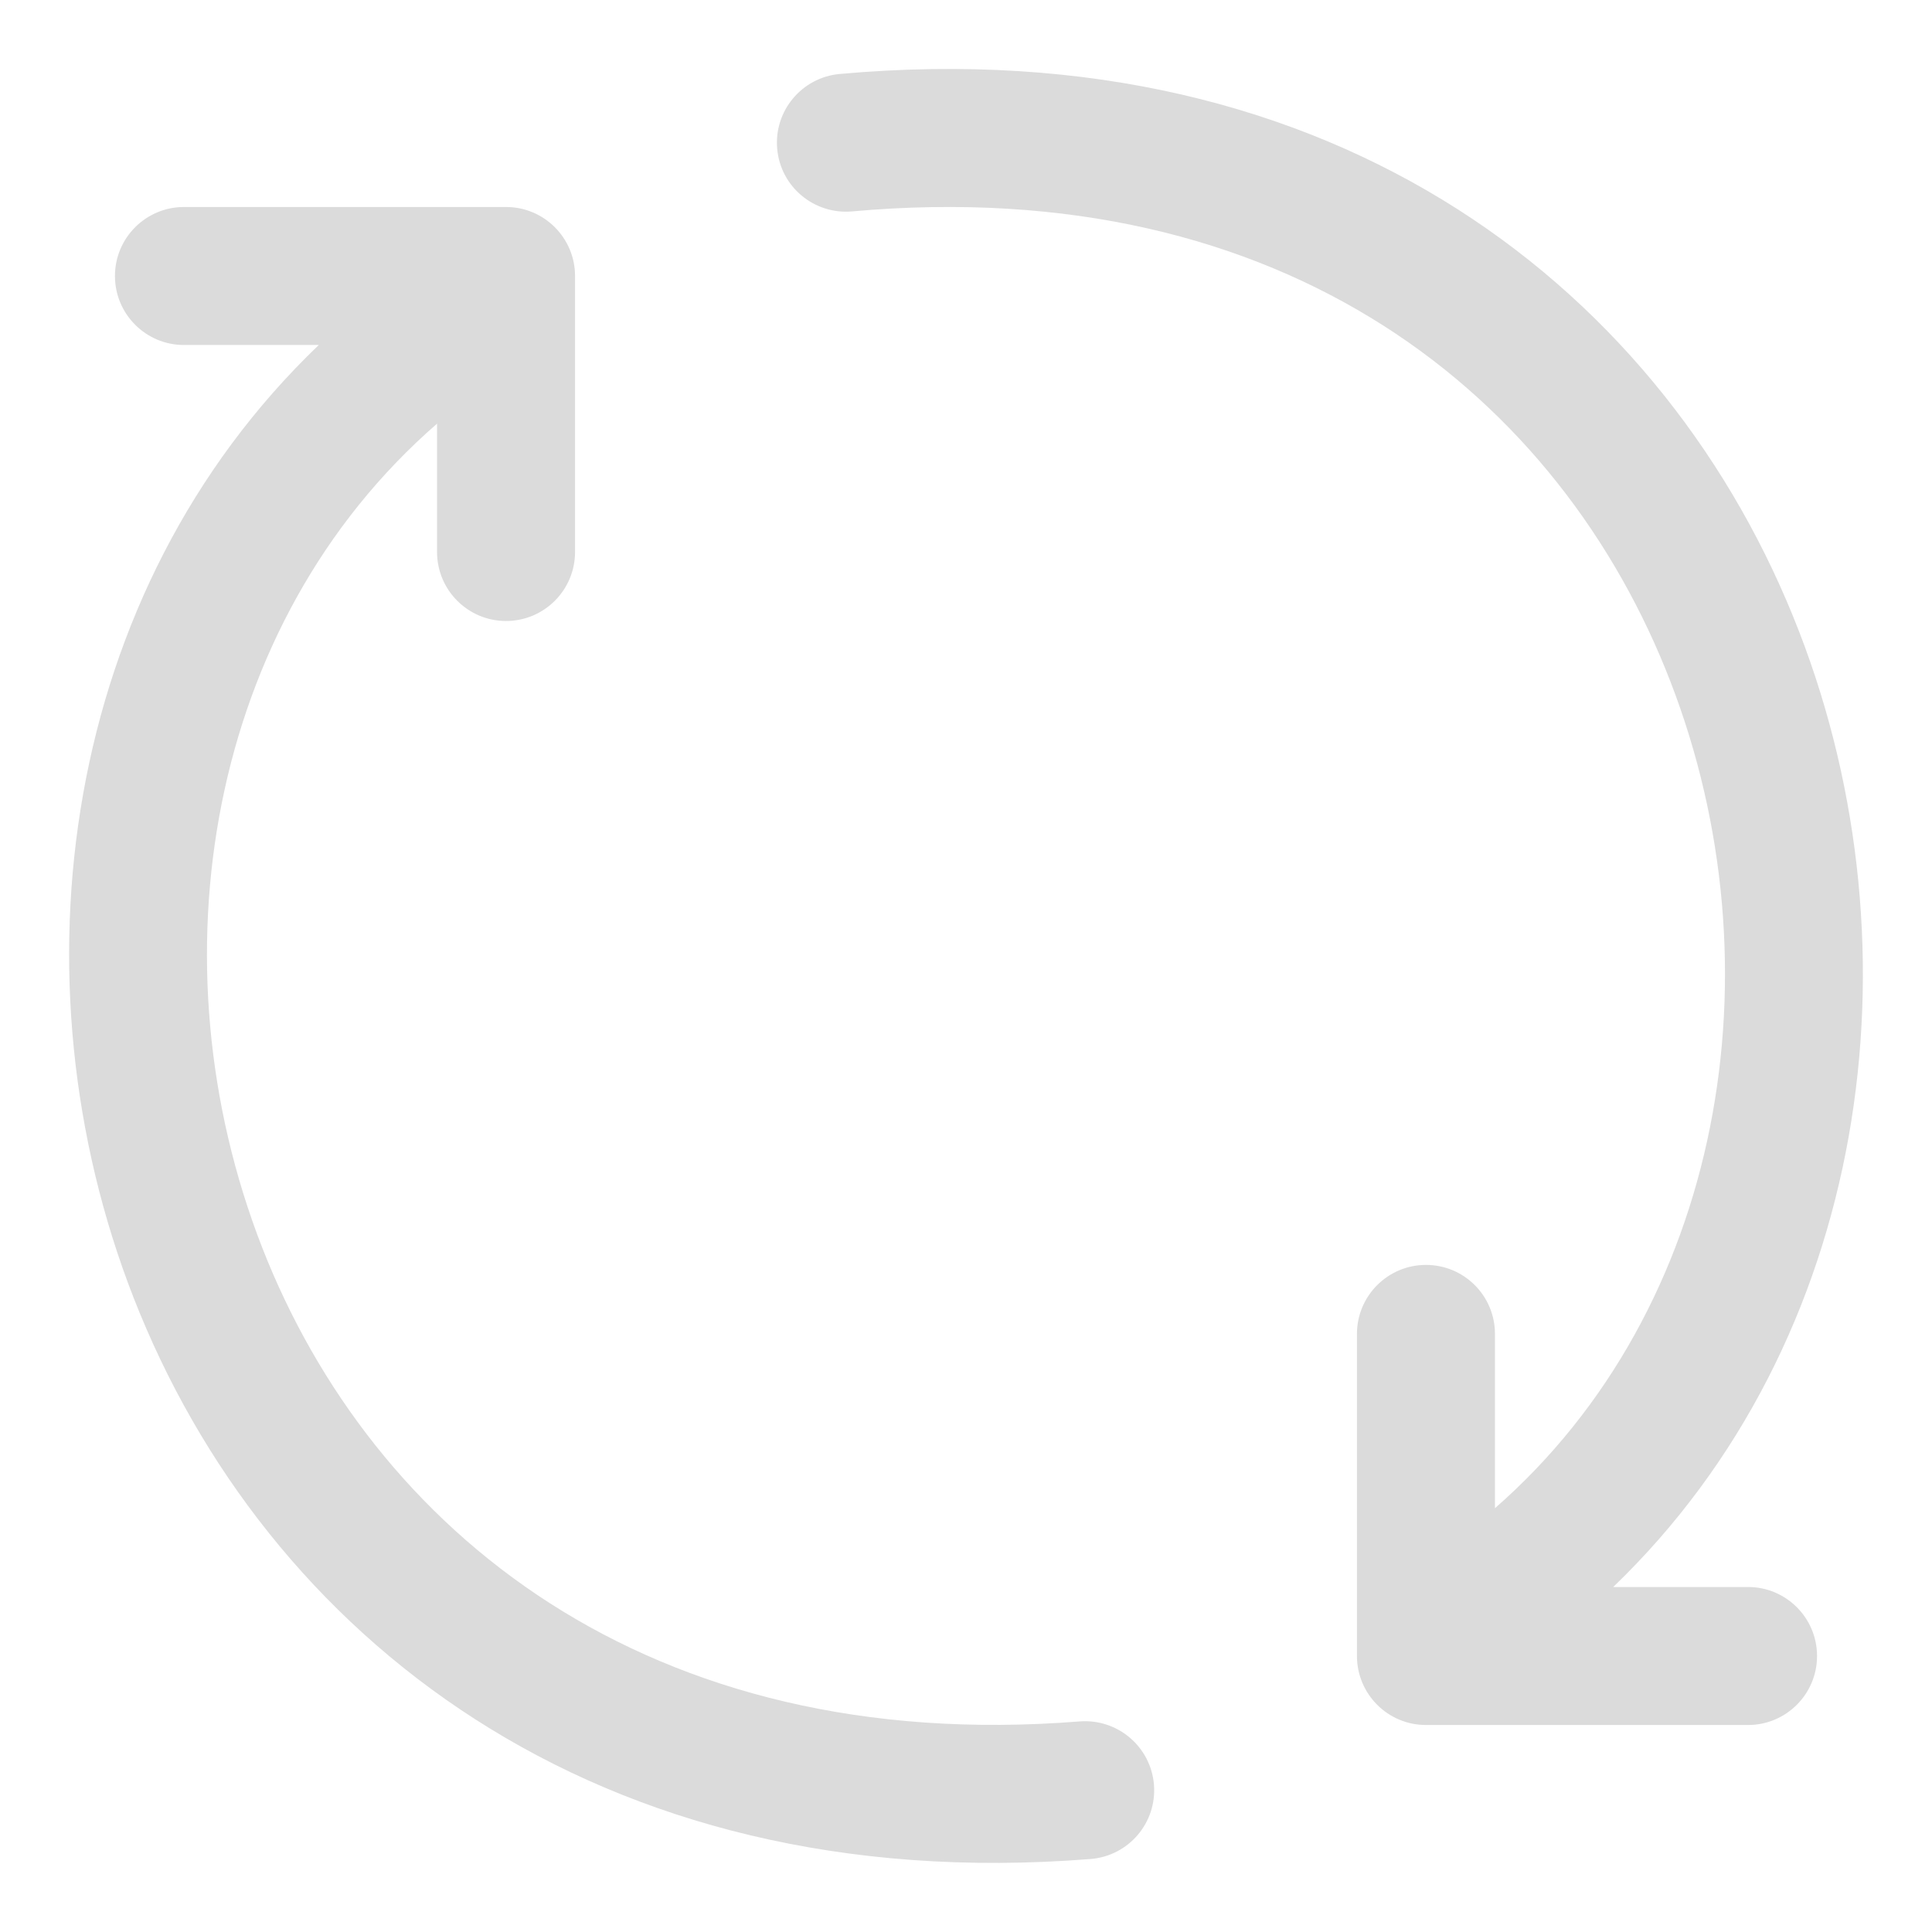 <svg width="14" height="14" viewBox="0 0 14 14" fill="none" xmlns="http://www.w3.org/2000/svg">
<path d="M6.085 0.536C9.699 0.21 12.09 2.126 13.038 4.579C13.933 6.893 13.547 9.714 11.69 11.5H12.667C12.943 11.5 13.167 11.724 13.167 12C13.167 12.276 12.943 12.5 12.667 12.5H10.333C10.057 12.5 9.833 12.276 9.833 12V9.666C9.833 9.39 10.057 9.166 10.333 9.166C10.61 9.166 10.833 9.39 10.833 9.666V10.929C12.49 9.481 12.907 7.014 12.105 4.94C11.311 2.885 9.326 1.248 6.174 1.532C5.9 1.556 5.656 1.354 5.632 1.079C5.607 0.804 5.81 0.561 6.085 0.536ZM3.167 4V3.07C1.503 4.517 1.093 6.97 1.899 9.038C2.698 11.085 4.686 12.724 7.824 12.474C8.099 12.453 8.34 12.658 8.362 12.933C8.384 13.209 8.178 13.449 7.903 13.471C4.308 13.757 1.92 11.843 0.967 9.401C0.067 7.093 0.447 4.284 2.31 2.5H1.333C1.057 2.5 0.833 2.276 0.833 2C0.833 1.724 1.057 1.5 1.333 1.5H3.667C3.943 1.5 4.167 1.724 4.167 2V4C4.167 4.276 3.943 4.5 3.667 4.5C3.391 4.5 3.167 4.276 3.167 4Z" fill="#DBDBDB"/>
</svg>

